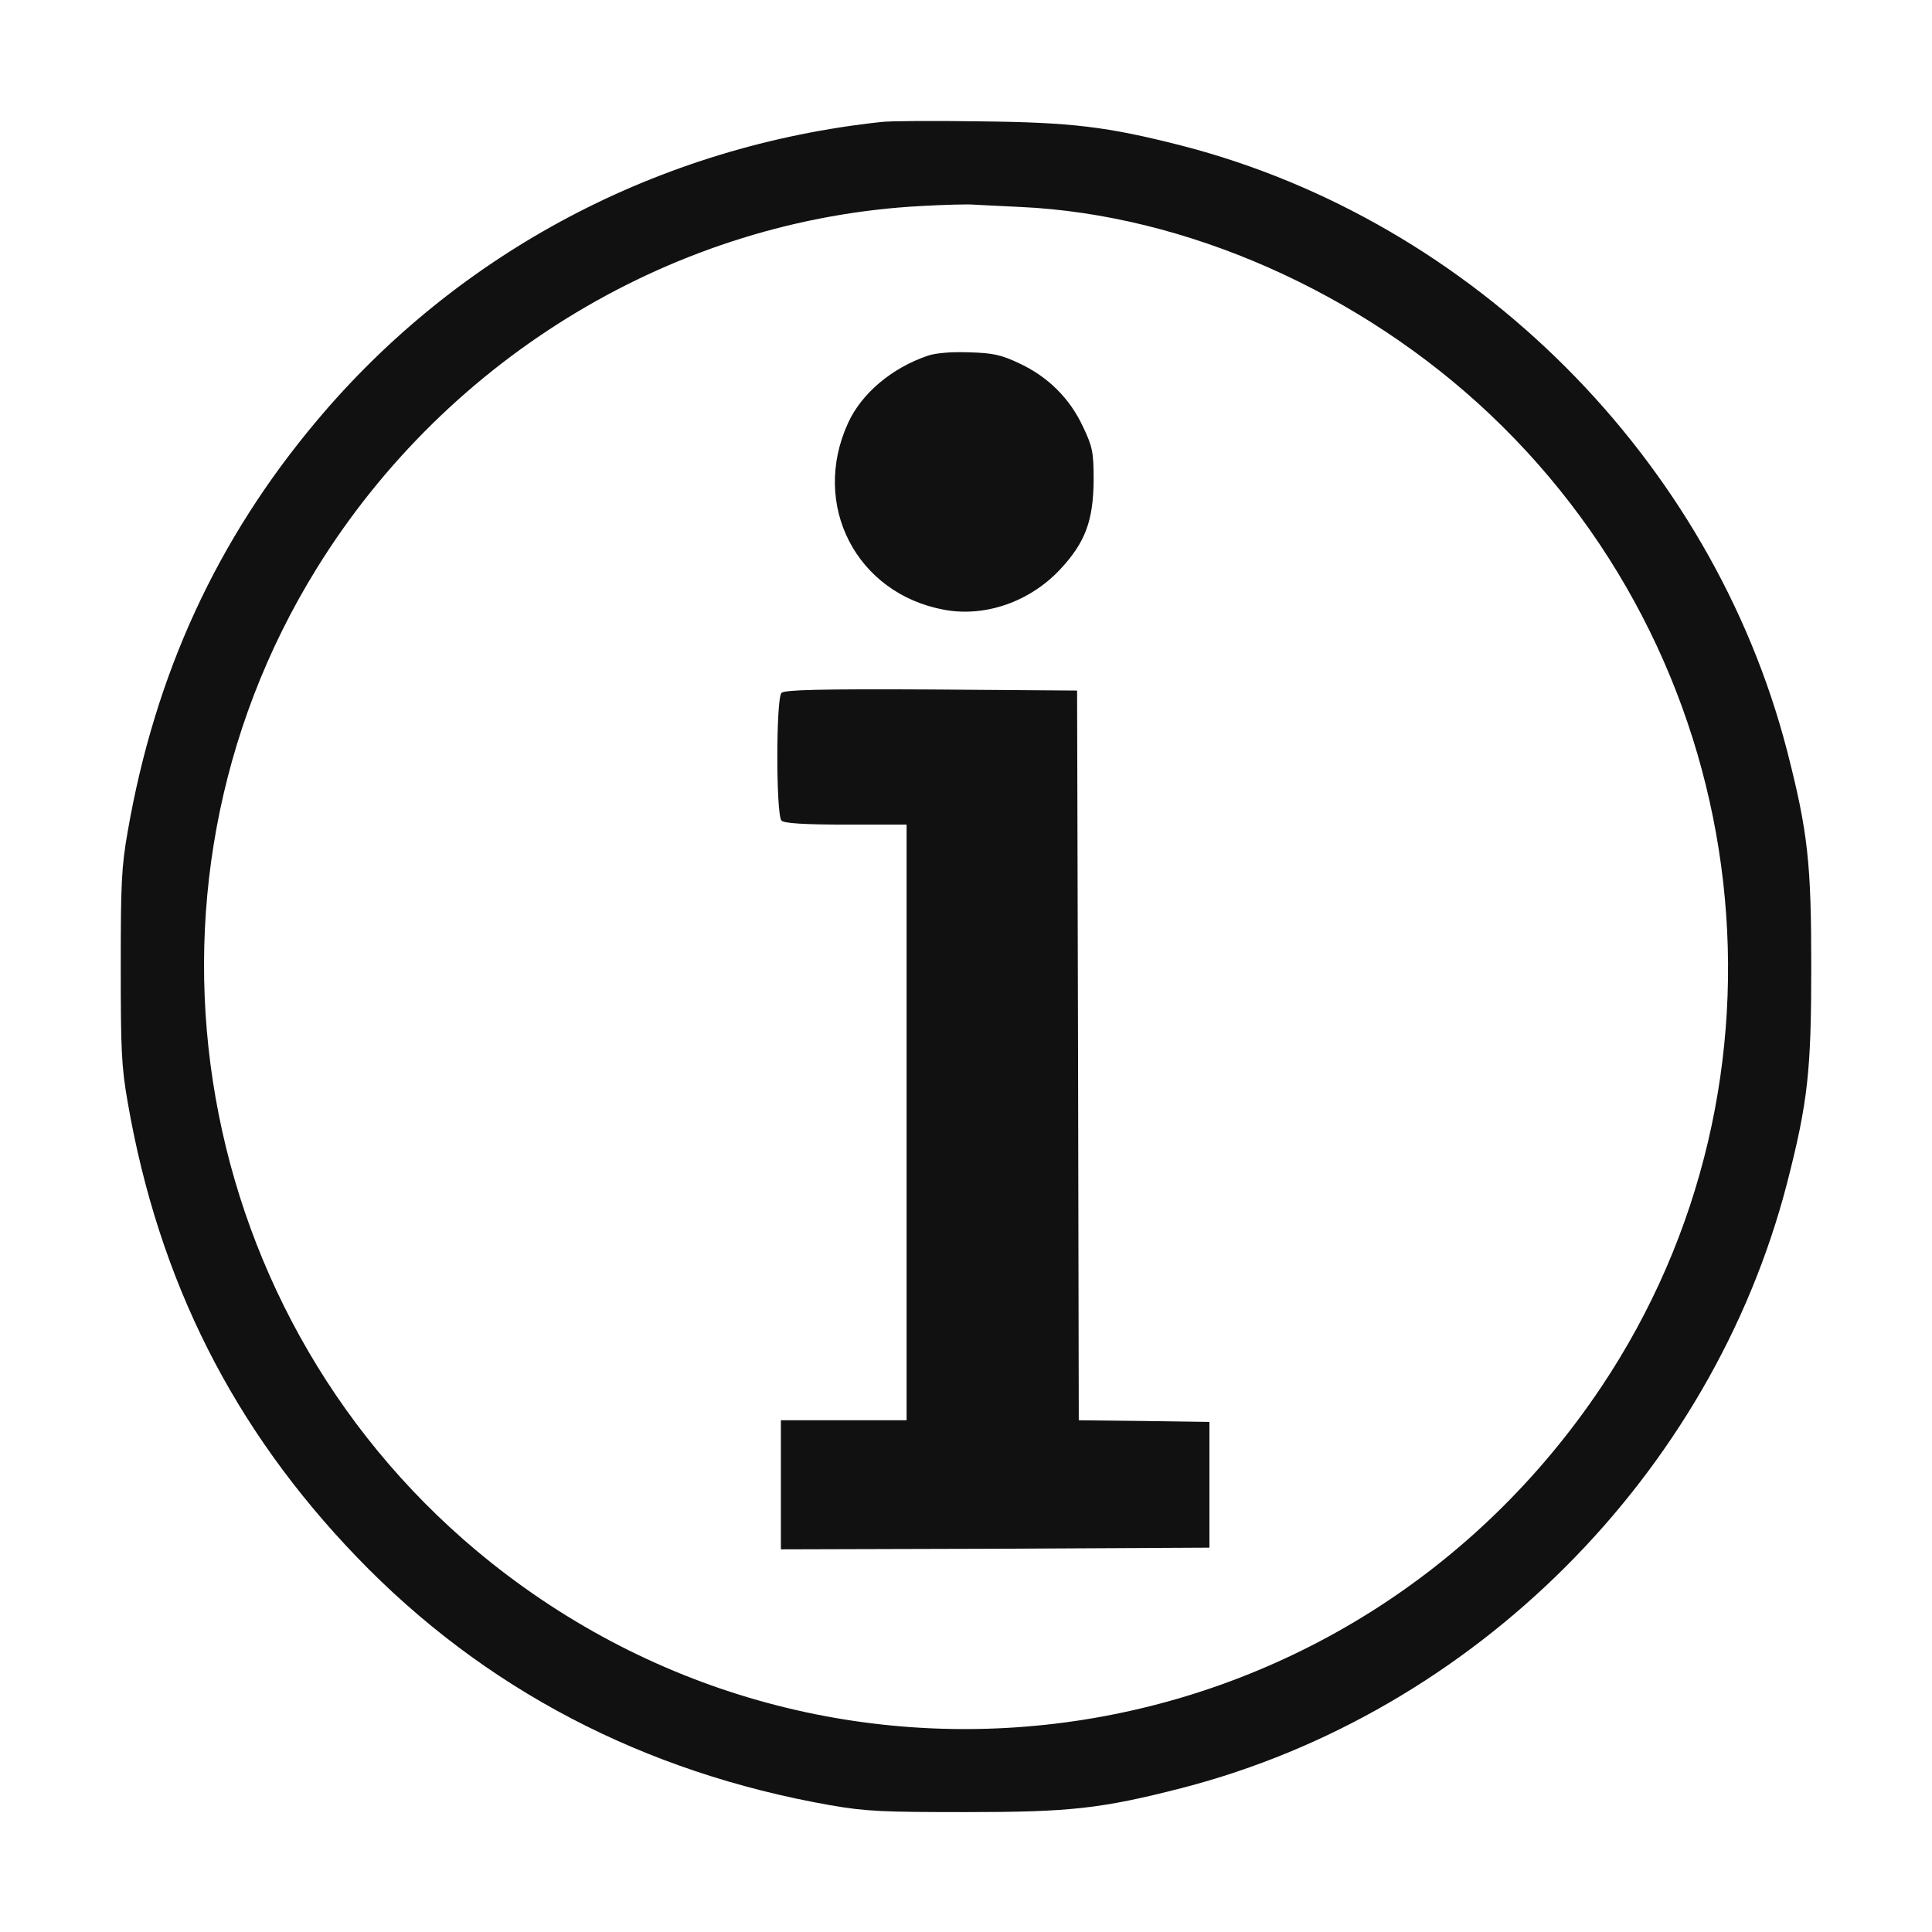 <svg width="16" height="16" viewBox="0 0 16 16" fill="none" xmlns="http://www.w3.org/2000/svg">
<path d="M7.301 1.01C5.462 1.207 3.796 2.087 2.623 3.485C1.798 4.466 1.285 5.579 1.058 6.884C1.005 7.182 1 7.328 1 8.007C1 8.687 1.005 8.832 1.058 9.131C1.315 10.611 1.935 11.836 2.957 12.897C4.007 13.988 5.33 14.678 6.876 14.95C7.175 15.002 7.32 15.007 8 15.007C8.858 15.007 9.116 14.98 9.79 14.807C12.207 14.182 14.175 12.214 14.8 9.797C14.973 9.123 15 8.865 15 8.007C15 7.149 14.973 6.892 14.8 6.218C14.175 3.803 12.207 1.832 9.79 1.207C9.168 1.048 8.874 1.013 8.11 1.005C7.726 0.999 7.361 1.002 7.301 1.01ZM8.452 1.714C9.82 1.777 11.27 2.419 12.341 3.433C14.564 5.538 14.956 8.956 13.26 11.488C11.185 14.585 6.969 15.251 4.067 12.941C1.578 10.956 0.953 7.404 2.623 4.707C3.711 2.948 5.602 1.813 7.63 1.706C7.827 1.695 8.025 1.69 8.069 1.695C8.115 1.698 8.288 1.706 8.452 1.714Z" fill="#111111"/>
<path d="M7.686 2.945C7.387 3.046 7.135 3.257 7.023 3.504C6.713 4.181 7.091 4.916 7.82 5.05C8.163 5.113 8.533 4.981 8.782 4.713C8.988 4.491 9.054 4.313 9.057 3.978C9.057 3.743 9.048 3.701 8.969 3.534C8.859 3.298 8.678 3.12 8.445 3.011C8.295 2.939 8.223 2.923 8.029 2.918C7.886 2.912 7.752 2.923 7.686 2.945Z" fill="#111111"/>
<path d="M6.472 5.738C6.426 5.784 6.426 6.749 6.472 6.796C6.494 6.818 6.653 6.829 7.007 6.829H7.508V9.295V11.762H6.988H6.467V12.297V12.831L8.243 12.826L10.016 12.817V12.297V11.776L9.476 11.768L8.934 11.762L8.928 8.739L8.92 5.719L7.714 5.71C6.796 5.705 6.497 5.713 6.472 5.738Z" fill="#111111"/>
</svg>
